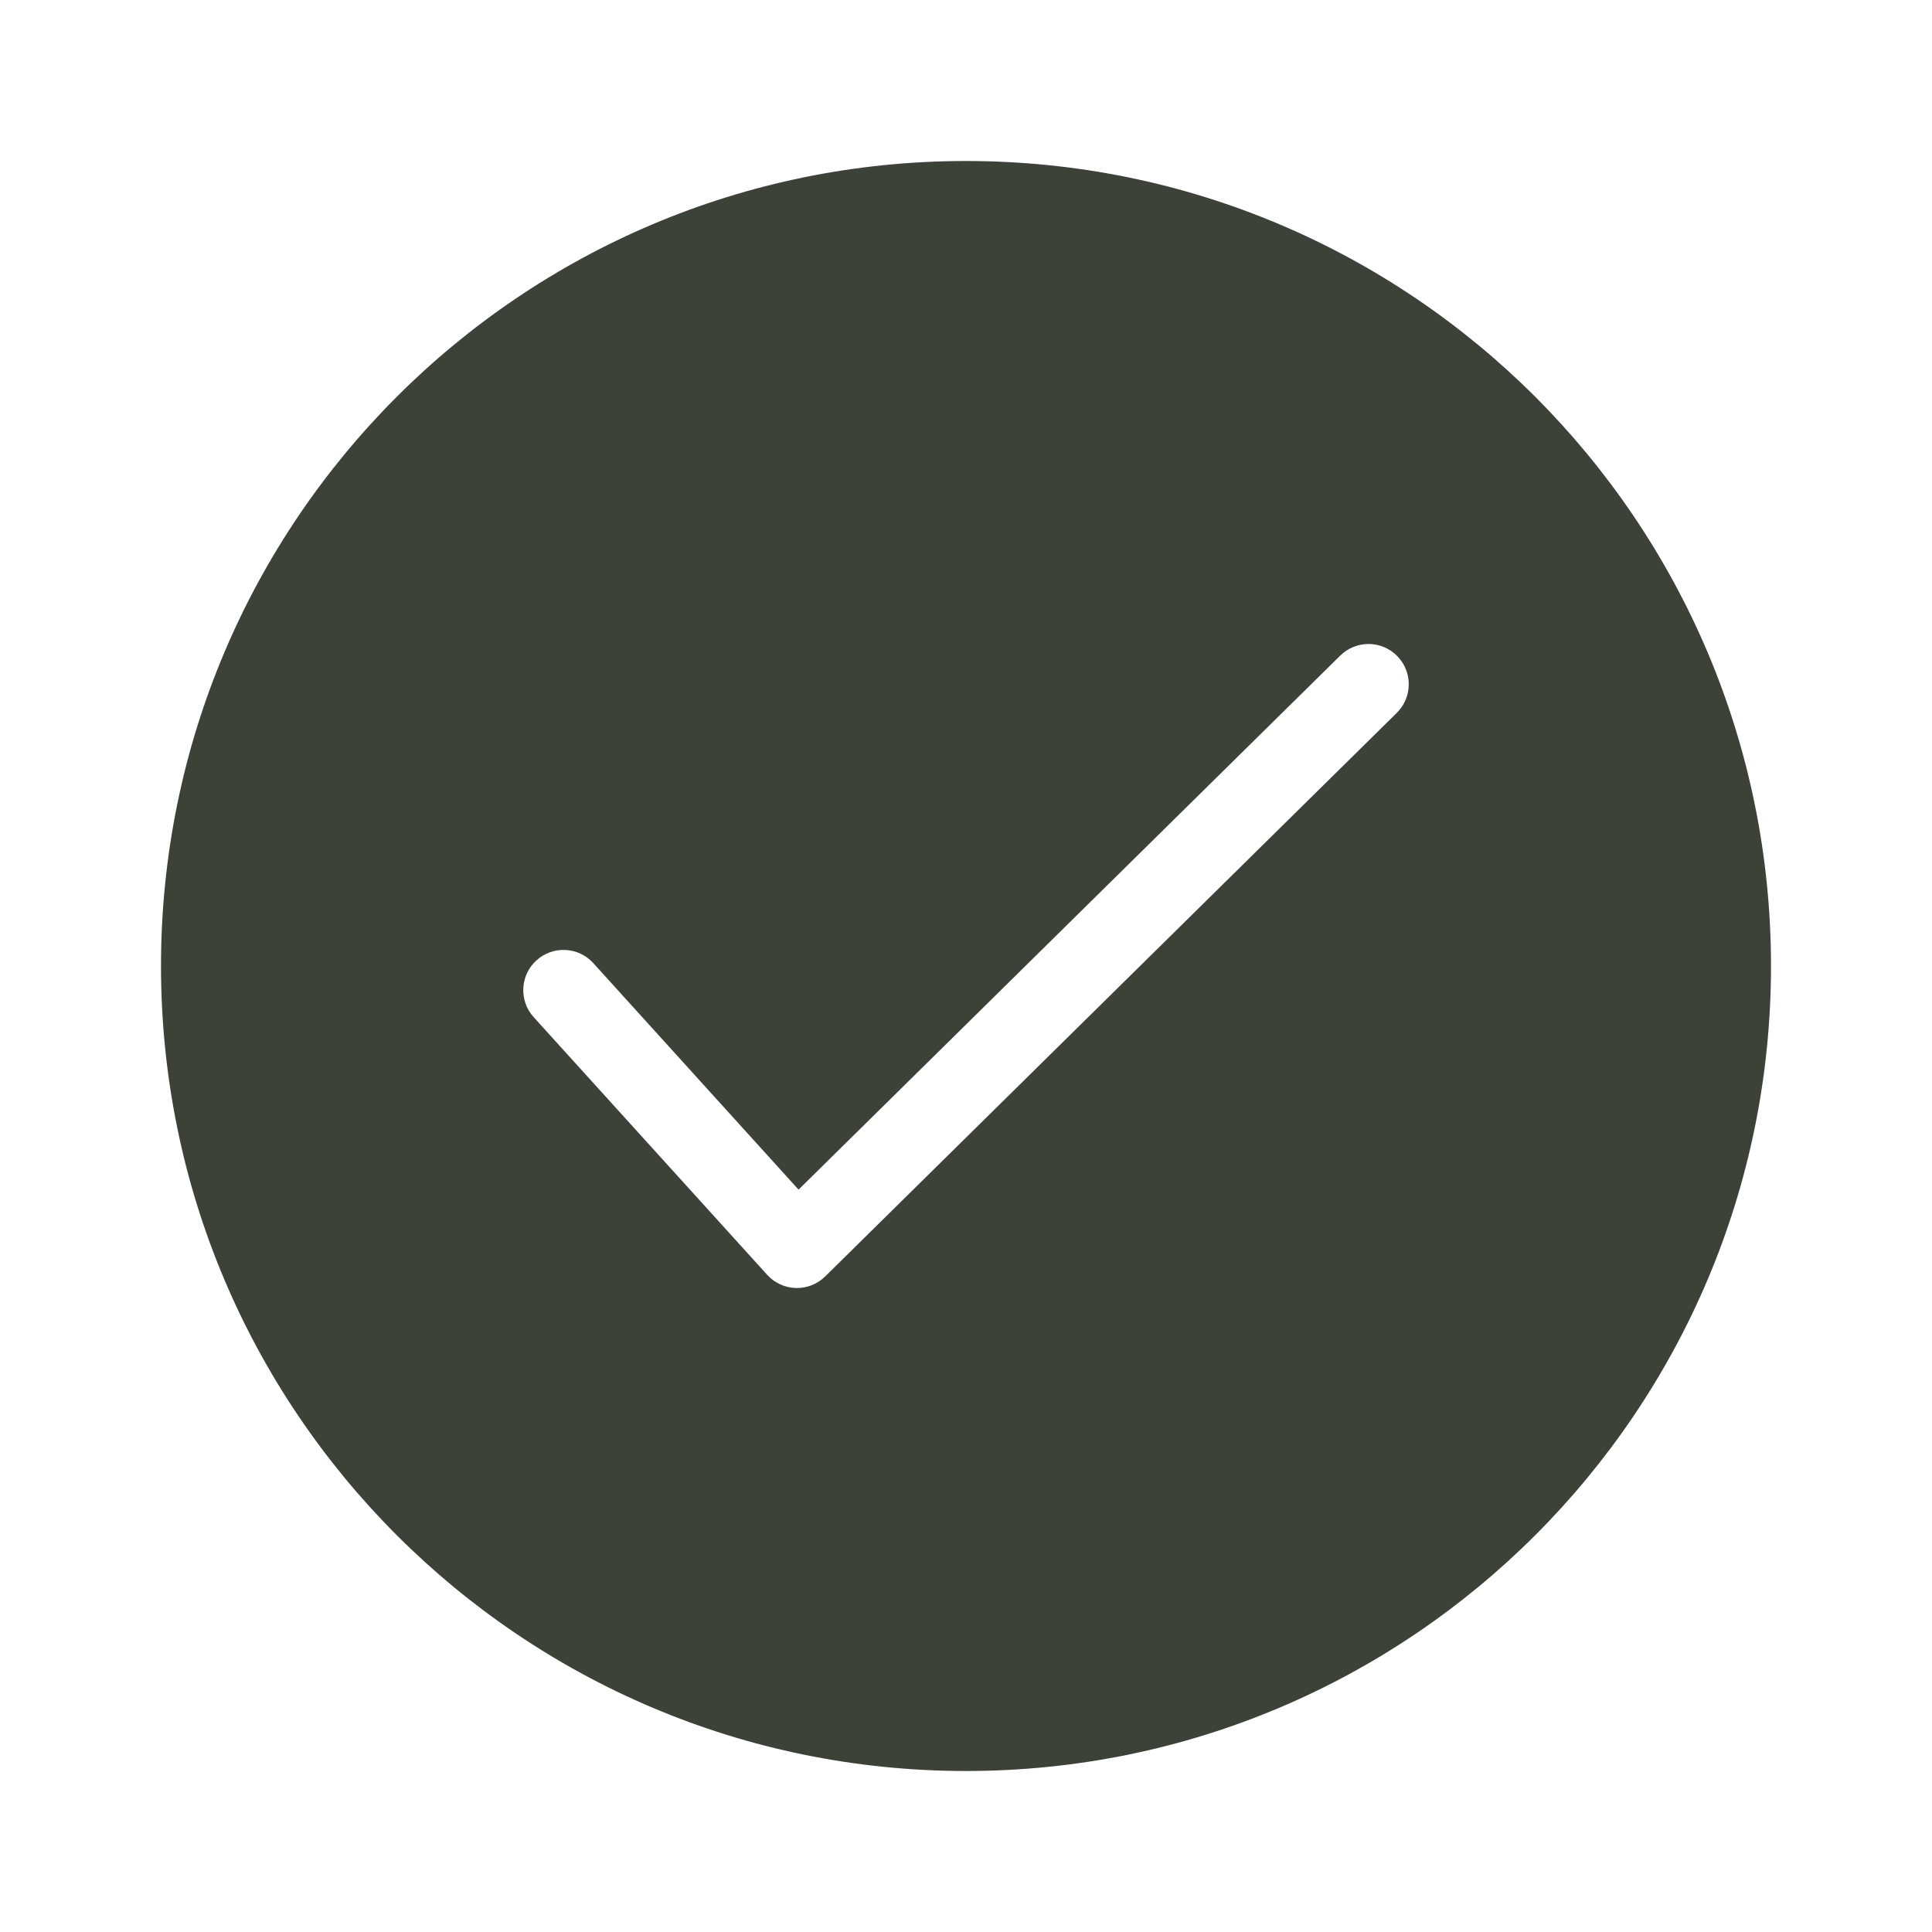 <svg xmlns:xlink="http://www.w3.org/1999/xlink" width="24" height="24" viewBox="0 0 24 24" fill="none" xmlns="http://www.w3.org/2000/svg" class="flex-shrink-0 w-5 h-5 color-green-100 path-stroke-white"><path fill-rule="evenodd" clip-rule="evenodd" d="M22 12C22 17.523 17.523 22 12 22C6.477 22 2 17.523 2 12C2 6.477 6.477 2 12 2C17.523 2 22 6.477 22 12ZM17.351 8.856C17.548 8.662 17.55 8.346 17.356 8.149C17.162 7.952 16.846 7.95 16.649 8.144L9.92 14.778L7.37 11.964C7.185 11.76 6.869 11.744 6.664 11.93C6.46 12.115 6.444 12.431 6.63 12.636L9.53 15.836C9.621 15.937 9.75 15.996 9.886 16C10.022 16.004 10.154 15.952 10.251 15.856L17.351 8.856Z" fill="#3C4238"></path></svg>